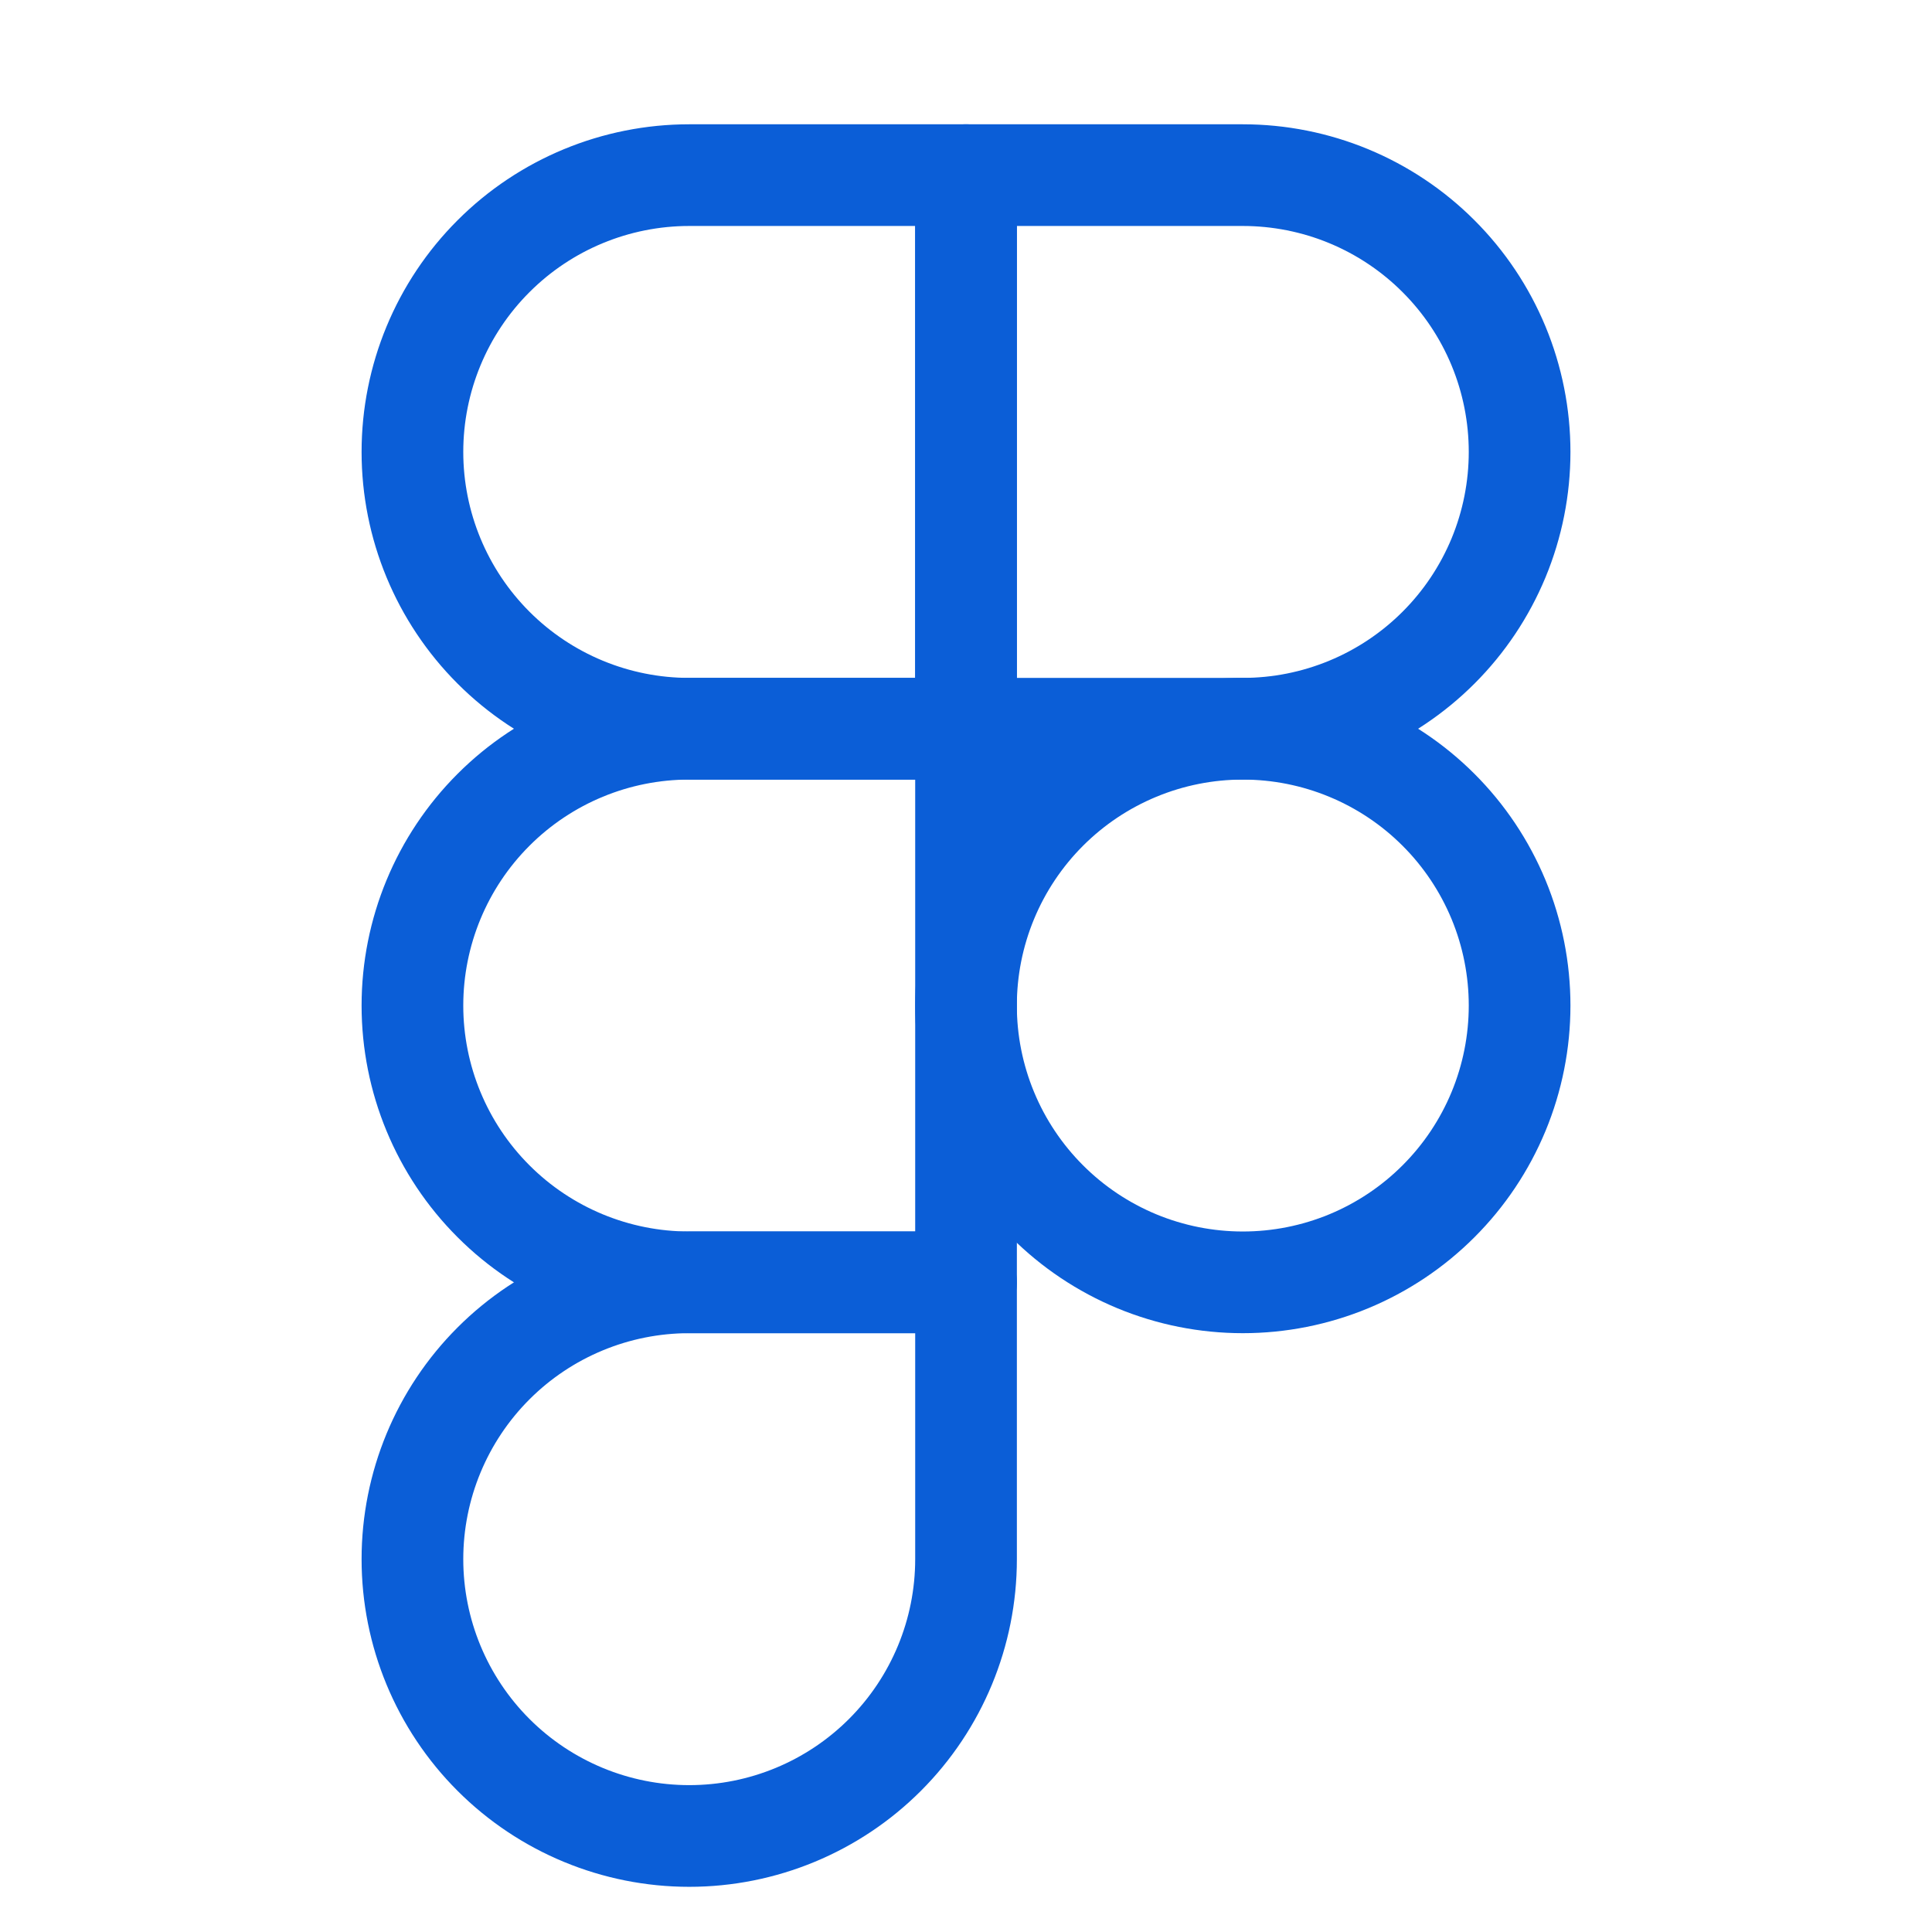 <svg width="57" height="57" viewBox="0 0 57 57" fill="none" xmlns="http://www.w3.org/2000/svg">
<path d="M12.168 13.333C12.168 11.167 13.028 9.09 14.56 7.559C16.091 6.027 18.169 5.167 20.335 5.167H28.501V21.5H20.335C18.169 21.5 16.091 20.64 14.56 19.108C13.028 17.576 12.168 15.499 12.168 13.333Z" stroke="#0B5ED7" stroke-width="3" stroke-linecap="round" stroke-linejoin="round"/>
<path d="M28.5 5.167H36.667C37.739 5.167 38.801 5.378 39.792 5.788C40.783 6.199 41.683 6.8 42.441 7.559C43.2 8.317 43.801 9.217 44.212 10.208C44.622 11.199 44.833 12.261 44.833 13.333C44.833 14.406 44.622 15.468 44.212 16.459C43.801 17.449 43.2 18.35 42.441 19.108C41.683 19.866 40.783 20.468 39.792 20.878C38.801 21.289 37.739 21.5 36.667 21.5H28.5V5.167Z" stroke="#0B5ED7" stroke-width="3" stroke-linecap="round" stroke-linejoin="round"/>
<path d="M28.5 29.667C28.5 28.594 28.711 27.532 29.122 26.541C29.532 25.551 30.134 24.65 30.892 23.892C31.65 23.134 32.551 22.532 33.541 22.122C34.532 21.711 35.594 21.5 36.667 21.5C37.739 21.5 38.801 21.711 39.792 22.122C40.783 22.532 41.683 23.134 42.441 23.892C43.2 24.65 43.801 25.551 44.212 26.541C44.622 27.532 44.833 28.594 44.833 29.667C44.833 30.739 44.622 31.801 44.212 32.792C43.801 33.783 43.2 34.683 42.441 35.441C41.683 36.2 40.783 36.801 39.792 37.212C38.801 37.622 37.739 37.833 36.667 37.833C35.594 37.833 34.532 37.622 33.541 37.212C32.551 36.801 31.65 36.2 30.892 35.441C30.134 34.683 29.532 33.783 29.122 32.792C28.711 31.801 28.5 30.739 28.5 29.667V29.667Z" stroke="#0B5ED7" stroke-width="3" stroke-linecap="round" stroke-linejoin="round"/>
<path d="M12.168 46C12.168 43.834 13.028 41.757 14.56 40.225C16.091 38.694 18.169 37.833 20.335 37.833H28.501V46C28.501 48.166 27.641 50.243 26.109 51.775C24.578 53.306 22.501 54.167 20.335 54.167C18.169 54.167 16.091 53.306 14.56 51.775C13.028 50.243 12.168 48.166 12.168 46Z" stroke="#0B5ED7" stroke-width="3" stroke-linecap="round" stroke-linejoin="round"/>
<path d="M12.168 29.667C12.168 27.501 13.028 25.424 14.56 23.892C16.091 22.36 18.169 21.5 20.335 21.5H28.501V37.833H20.335C18.169 37.833 16.091 36.973 14.56 35.441C13.028 33.91 12.168 31.833 12.168 29.667Z" stroke="#0B5ED7" stroke-width="3" stroke-linecap="round" stroke-linejoin="round"/>
</svg>
